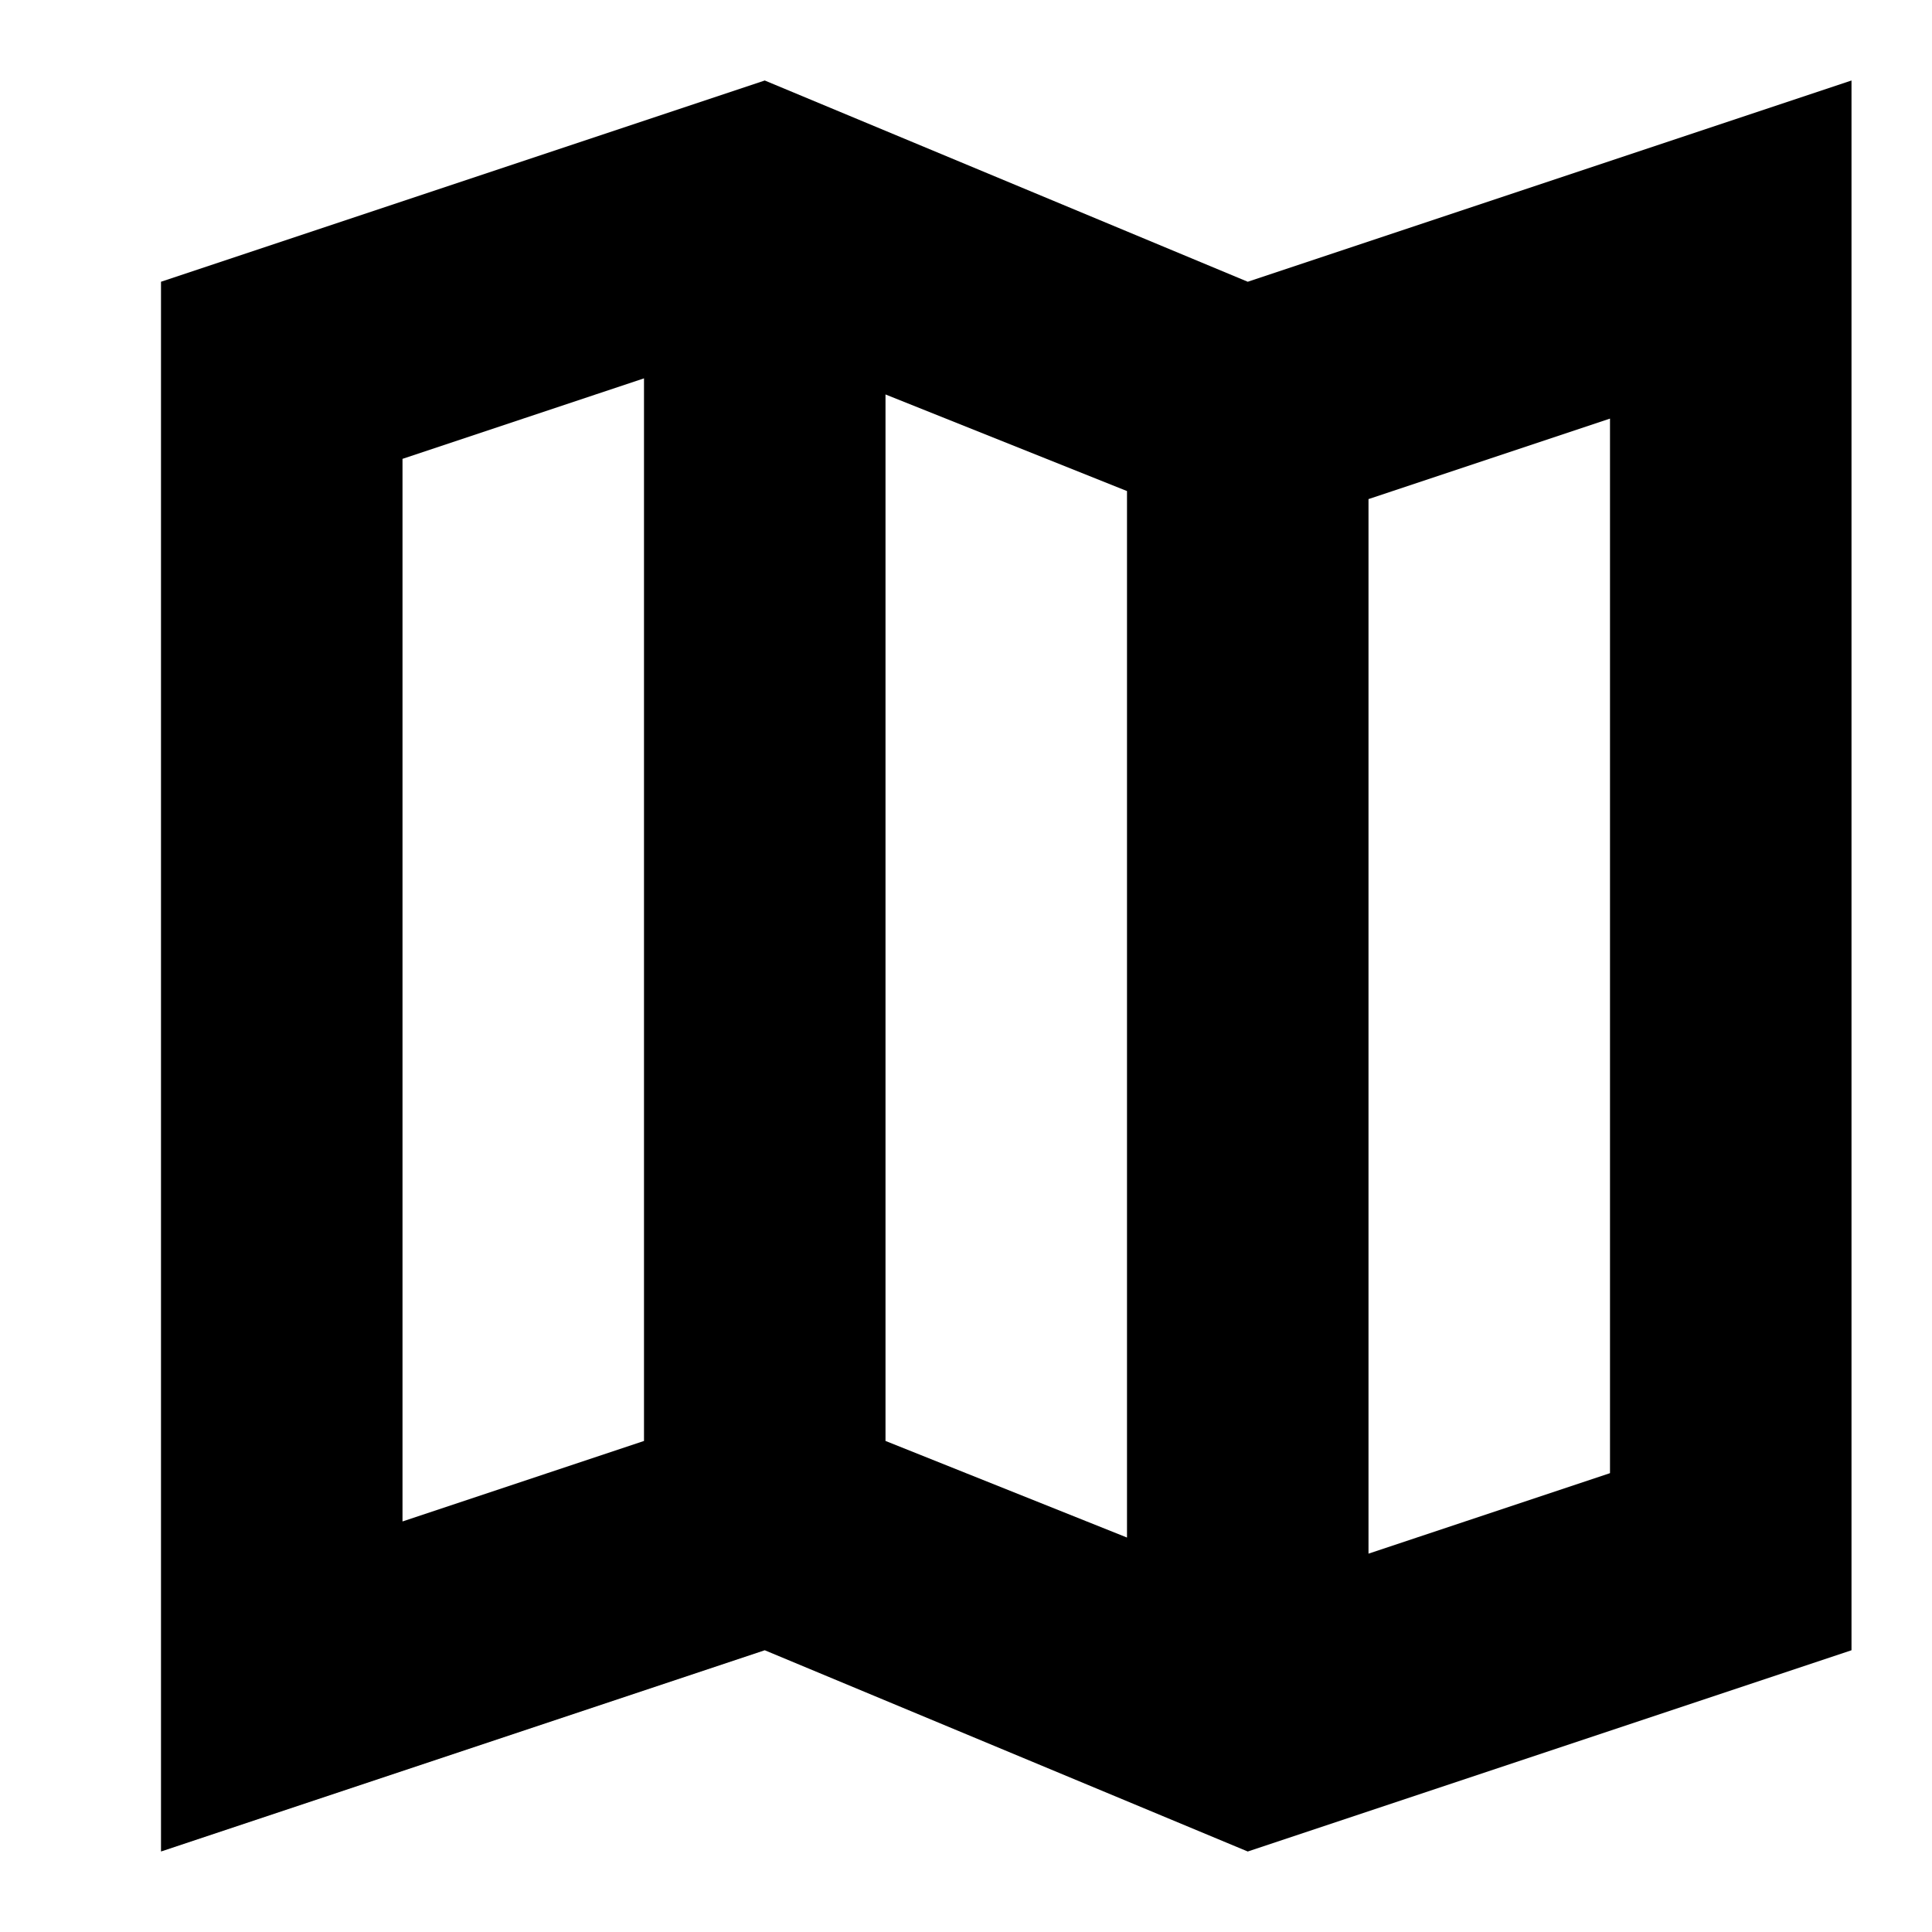 <svg width="24" height="24" viewBox="0 0 24 24" fill="none" xmlns="http://www.w3.org/2000/svg">
  <title>Paper fold (outlined)</title>
  <g transform="matrix(
          1 0
          0 1
          2 1
        )"><path fill-rule="nonzero" clip-rule="nonzero" d="M13.5 2.5L7.5 0L0 2.5L0 22L7.5 19.5L13.5 22L21 19.5L21 0L13.5 2.5ZM3 4.7L6 3.7L6 16.9L3 17.9L3 4.7ZM9 3.9L12 5.1L12 18.1L9 16.9L9 3.9ZM18 17.3L15 18.3L15 5.2L18 4.2L18 17.3Z" fill="currentColor" opacity="1"/></g>
</svg>